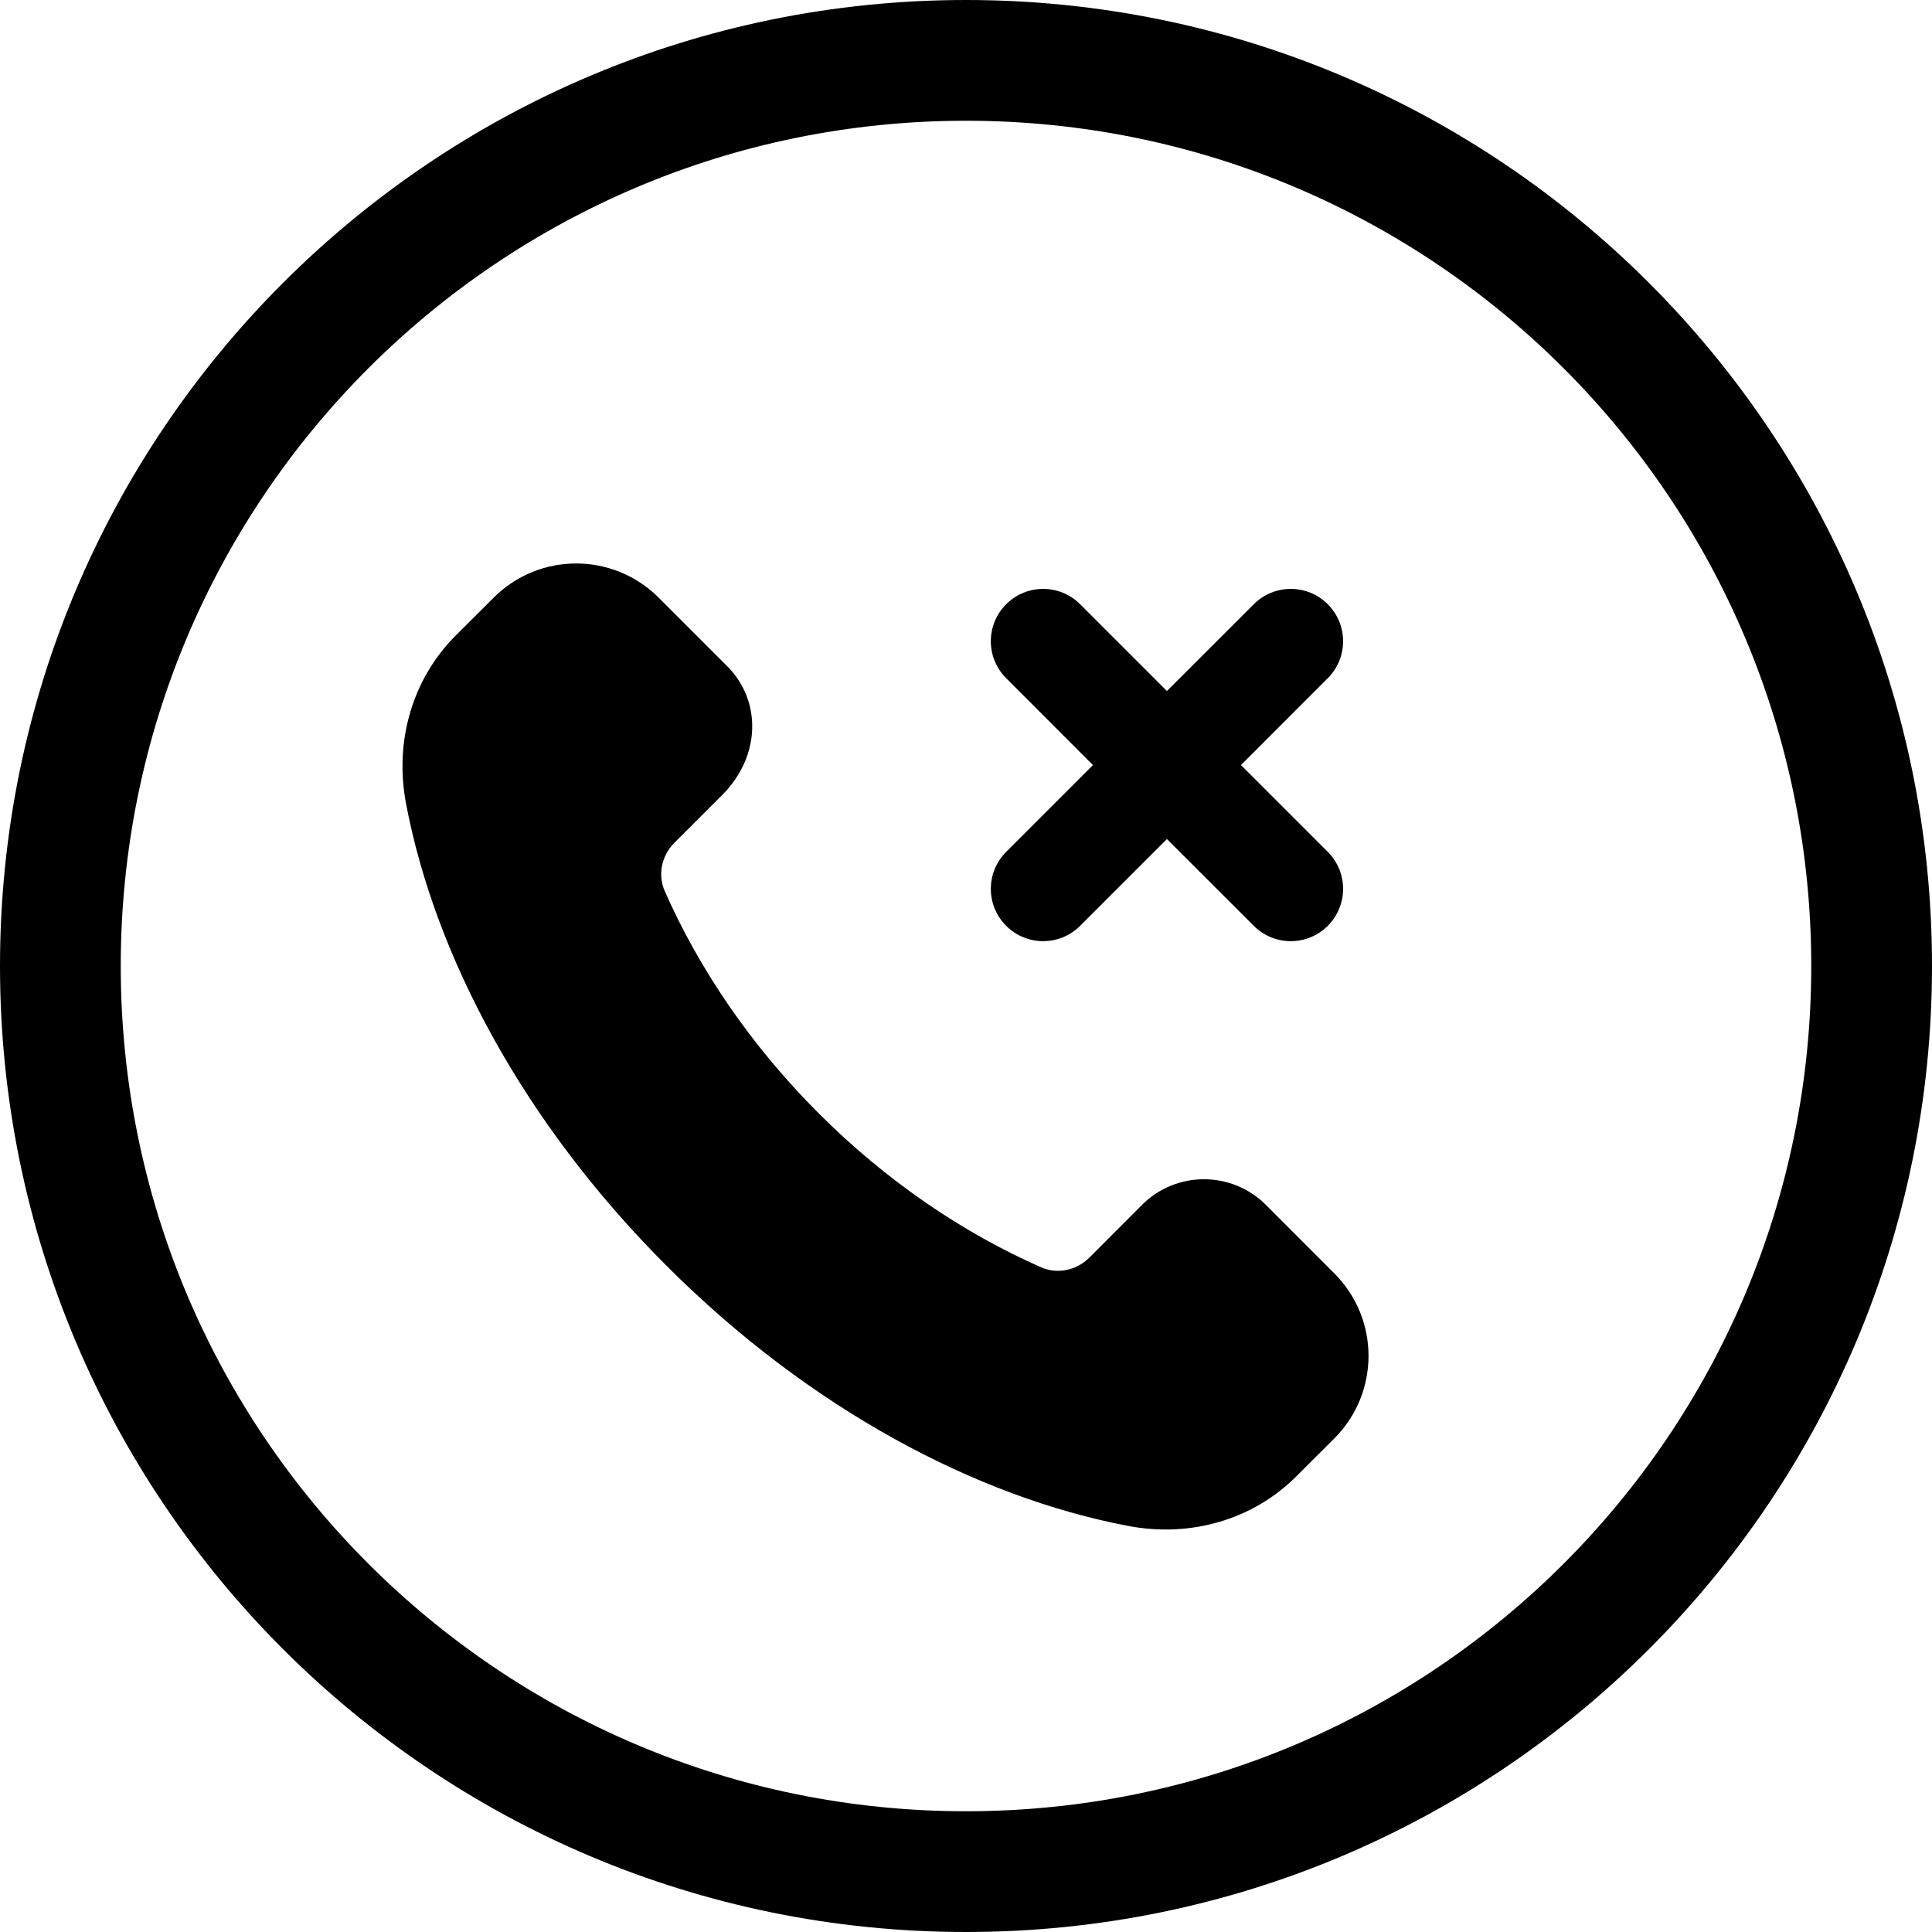<svg width="24" height="24" viewBox="0 0 24 24" fill="none" xmlns="http://www.w3.org/2000/svg">
<path d="M1.5 12C1.5 6.201 6.201 1.5 12 1.5C17.799 1.5 22.5 6.201 22.5 12C22.5 17.799 17.799 22.5 12 22.5C6.201 22.5 1.5 17.799 1.5 12ZM12 0C5.373 0 0 5.373 0 12C0 18.627 5.373 24 12 24C18.627 24 24 18.627 24 12C24 5.373 18.627 0 12 0ZM10.17 13.83C9.322 12.982 8.682 12.032 8.257 11.068C8.168 10.864 8.22 10.626 8.378 10.469L8.972 9.875C9.458 9.388 9.458 8.7 9.033 8.275L8.183 7.425C7.616 6.858 6.698 6.858 6.132 7.425L5.659 7.897C5.122 8.434 4.898 9.209 5.043 9.978C5.401 11.872 6.502 13.947 8.278 15.722C10.053 17.498 12.128 18.599 14.022 18.957C14.791 19.102 15.566 18.878 16.103 18.34L16.575 17.869C17.142 17.302 17.142 16.384 16.575 15.818L15.725 14.967C15.3 14.543 14.611 14.543 14.187 14.967L13.532 15.623C13.375 15.78 13.136 15.833 12.933 15.743C11.969 15.318 11.018 14.678 10.17 13.83ZM13.418 7.506C13.164 7.252 12.753 7.252 12.499 7.506C12.245 7.76 12.245 8.171 12.499 8.425L13.577 9.504L12.499 10.582C12.245 10.836 12.245 11.247 12.499 11.501C12.753 11.755 13.164 11.755 13.418 11.501L14.496 10.423L15.575 11.501C15.829 11.755 16.24 11.755 16.494 11.501C16.748 11.247 16.748 10.836 16.494 10.582L15.416 9.504L16.494 8.425C16.748 8.171 16.748 7.76 16.494 7.506C16.24 7.252 15.829 7.252 15.575 7.506L14.496 8.584L13.418 7.506Z" fill="black"/>
</svg>
